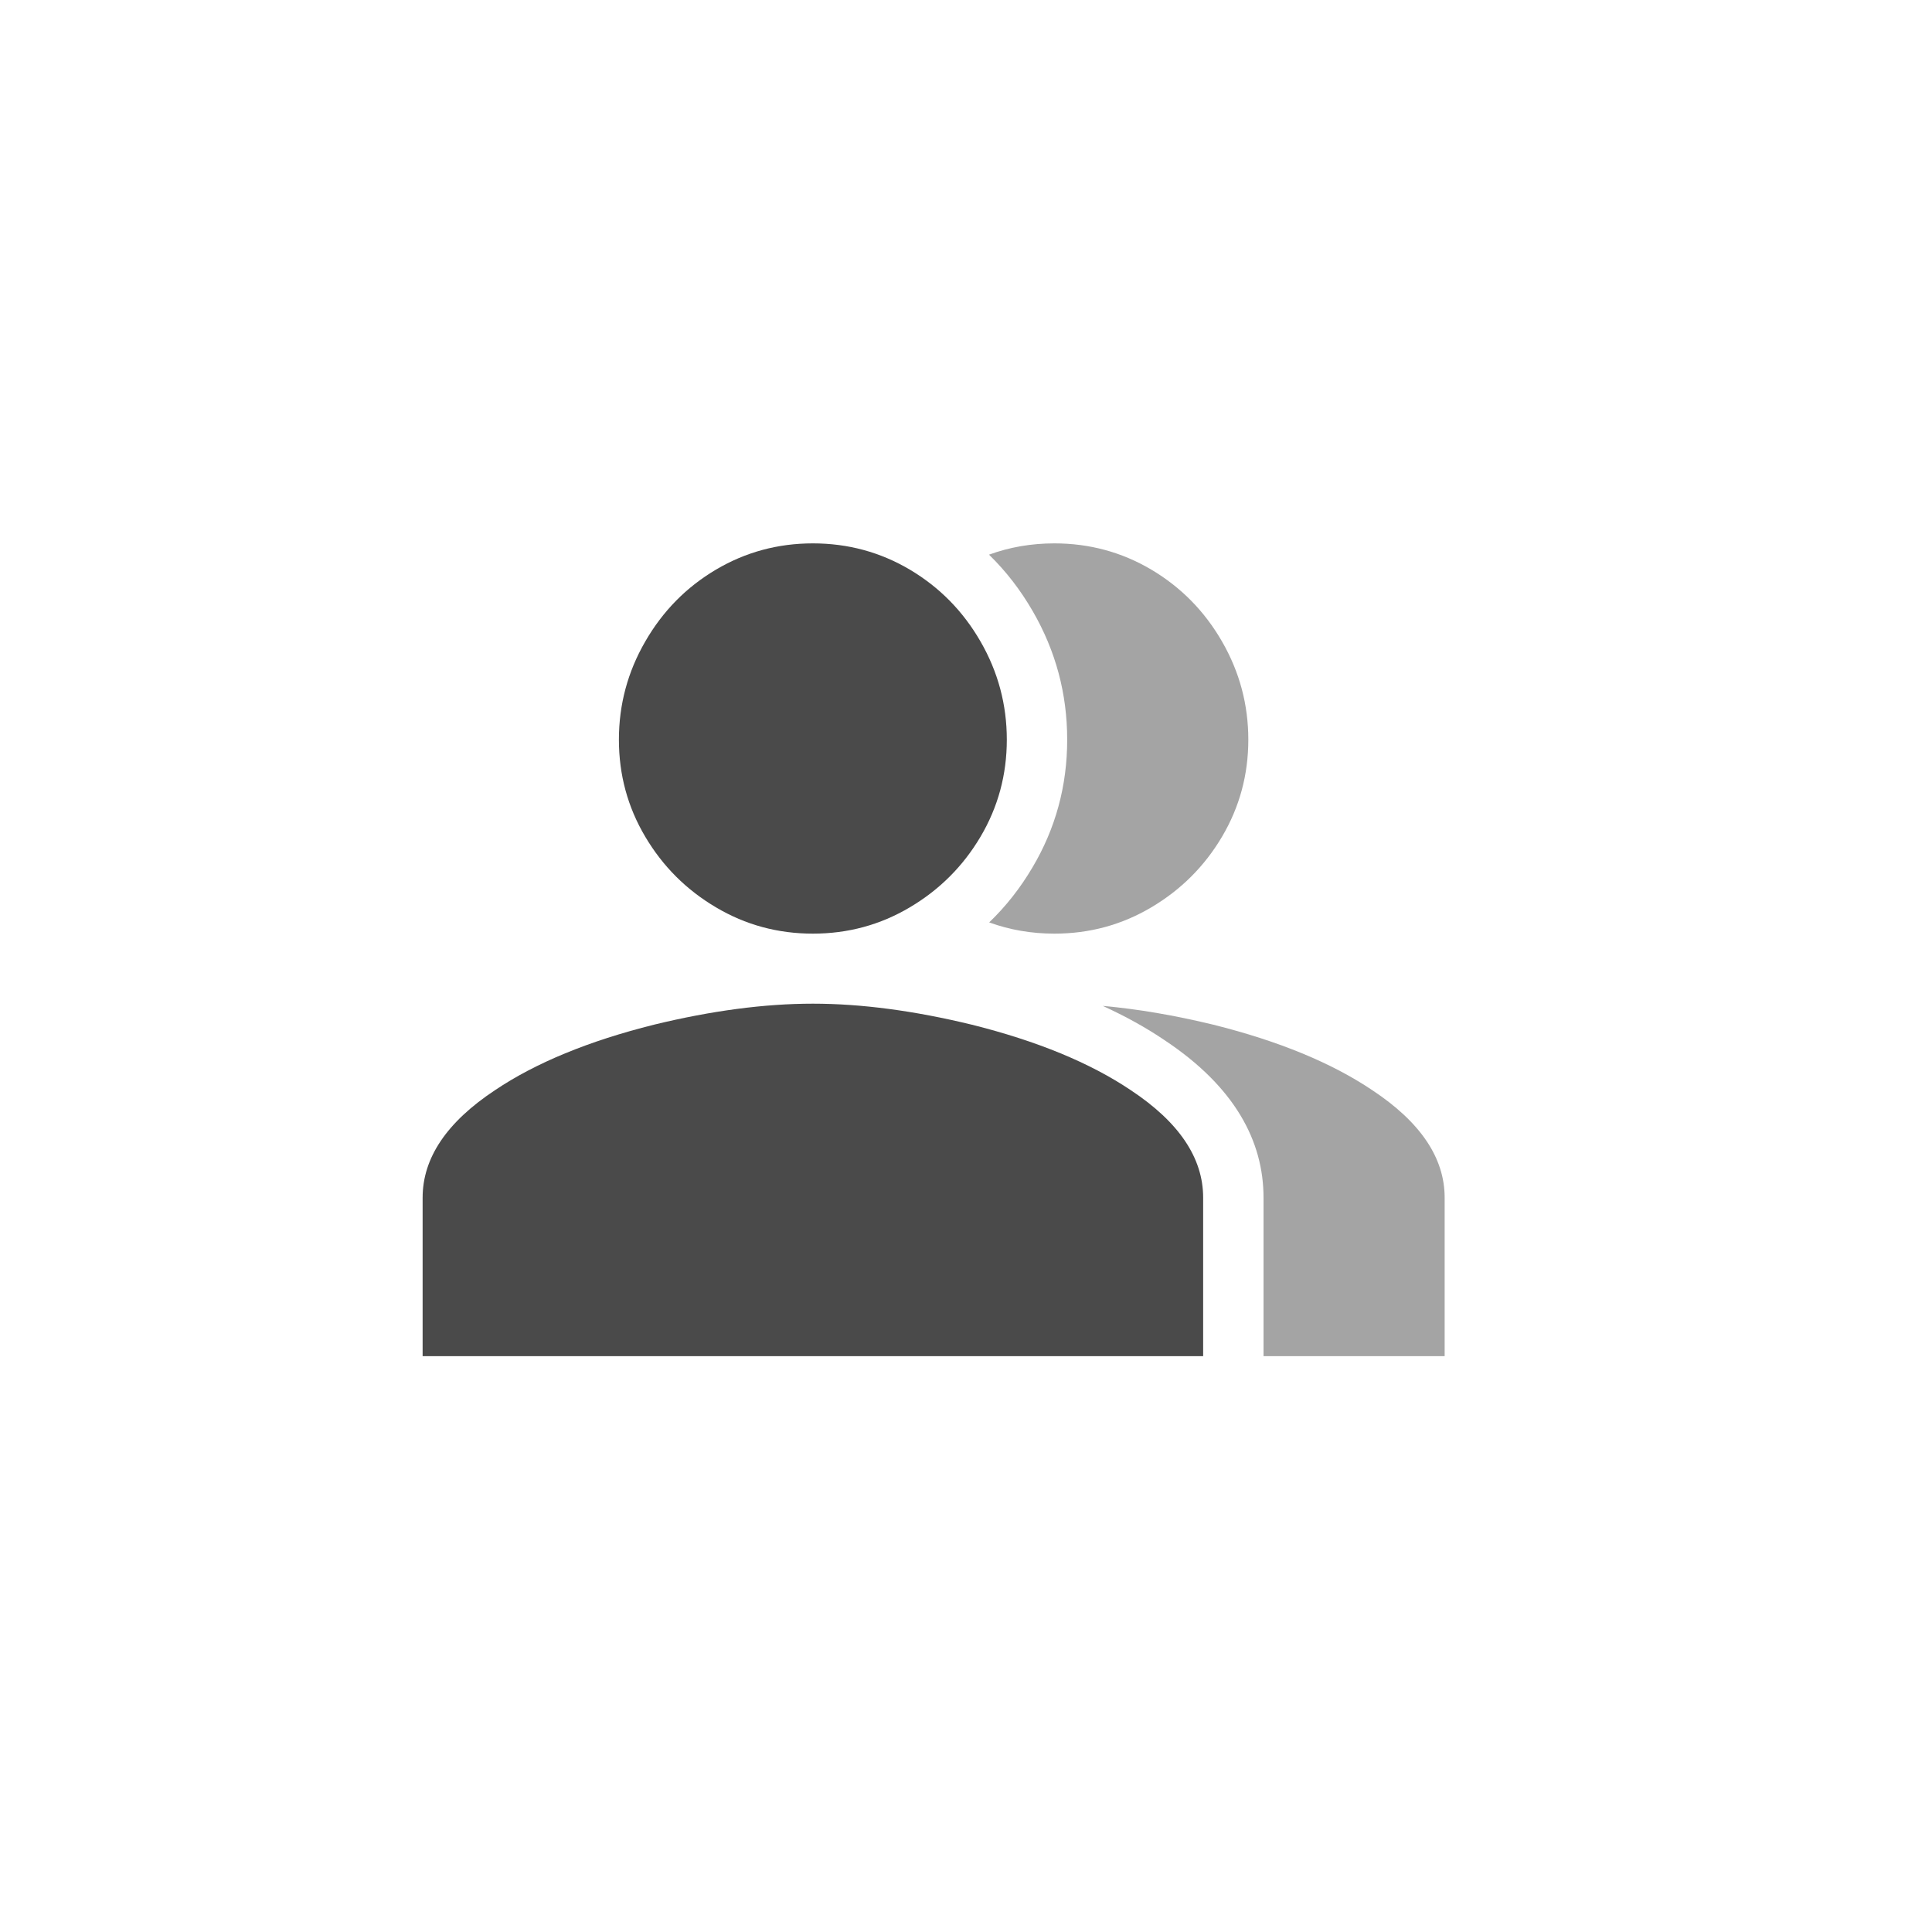 <?xml version="1.0" encoding="UTF-8"?>
<svg width="32px" height="32px" viewBox="0 0 32 32" version="1.1" xmlns="http://www.w3.org/2000/svg" xmlns:xlink="http://www.w3.org/1999/xlink">
    <!-- Generator: Sketch 55.2 (78181) - https://sketchapp.com -->
    <title>icon-share</title>
    <desc>Created with Sketch.</desc>
    <g id="icon-share" stroke="none" stroke-width="1" fill="none" fill-rule="evenodd">
        <g id="Group" transform="translate(7, 9)" fill="#4A4A4A" fill-rule="nonzero">
            <path d="M9.384,6.278 C9.661,6.012 9.9,5.708 10.101,5.367 C10.484,4.721 10.676,4.016 10.676,3.251 C10.676,2.492 10.487,1.784 10.107,1.126 C9.903,0.772 9.661,0.459 9.381,0.187 C9.723,0.062 10.084,-8.8817842e-16 10.464,-8.8817842e-16 C11.044,-8.8817842e-16 11.58,0.145 12.07,0.435 C12.56,0.726 12.951,1.122 13.241,1.626 C13.531,2.129 13.676,2.671 13.676,3.251 C13.676,3.832 13.531,4.367 13.241,4.858 C12.951,5.348 12.56,5.738 12.07,6.028 C11.58,6.319 11.044,6.464 10.464,6.464 C10.085,6.464 9.725,6.402 9.384,6.278 Z M11.266,7.661 C11.841,7.712 12.451,7.816 13.096,7.972 C14.18,8.243 15.057,8.605 15.728,9.056 C16.528,9.585 16.928,10.179 16.928,10.837 L16.928,13.462 L13.928,13.462 L13.928,10.837 C13.928,9.902 13.454,8.999 12.279,8.222 C11.98,8.02 11.642,7.833 11.266,7.661 Z" id="Combined-Shape" opacity="0.501"></path>
            <path d="M6.464,7.624 C7.264,7.624 8.141,7.74 9.096,7.972 C10.18,8.243 11.057,8.605 11.728,9.056 C12.528,9.585 12.928,10.179 12.928,10.837 L12.928,13.462 L-8.8817842e-16,13.462 L-8.8817842e-16,10.837 C-8.8817842e-16,10.179 0.4,9.585 1.2,9.056 C1.871,8.605 2.748,8.243 3.832,7.972 C4.787,7.74 5.664,7.624 6.464,7.624 Z" id="-path"></path>
            <path d="M6.464,6.464 C5.883,6.464 5.348,6.319 4.858,6.028 C4.367,5.738 3.977,5.348 3.687,4.858 C3.396,4.367 3.251,3.832 3.251,3.251 C3.251,2.671 3.396,2.129 3.687,1.626 C3.977,1.122 4.367,0.726 4.858,0.435 C5.348,0.145 5.883,-8.8817842e-16 6.464,-8.8817842e-16 C7.044,-8.8817842e-16 7.58,0.145 8.07,0.435 C8.56,0.726 8.951,1.122 9.241,1.626 C9.531,2.129 9.676,2.671 9.676,3.251 C9.676,3.832 9.531,4.367 9.241,4.858 C8.951,5.348 8.56,5.738 8.07,6.028 C7.58,6.319 7.044,6.464 6.464,6.464 Z" id="-path"></path>
        </g>
    </g>
</svg>